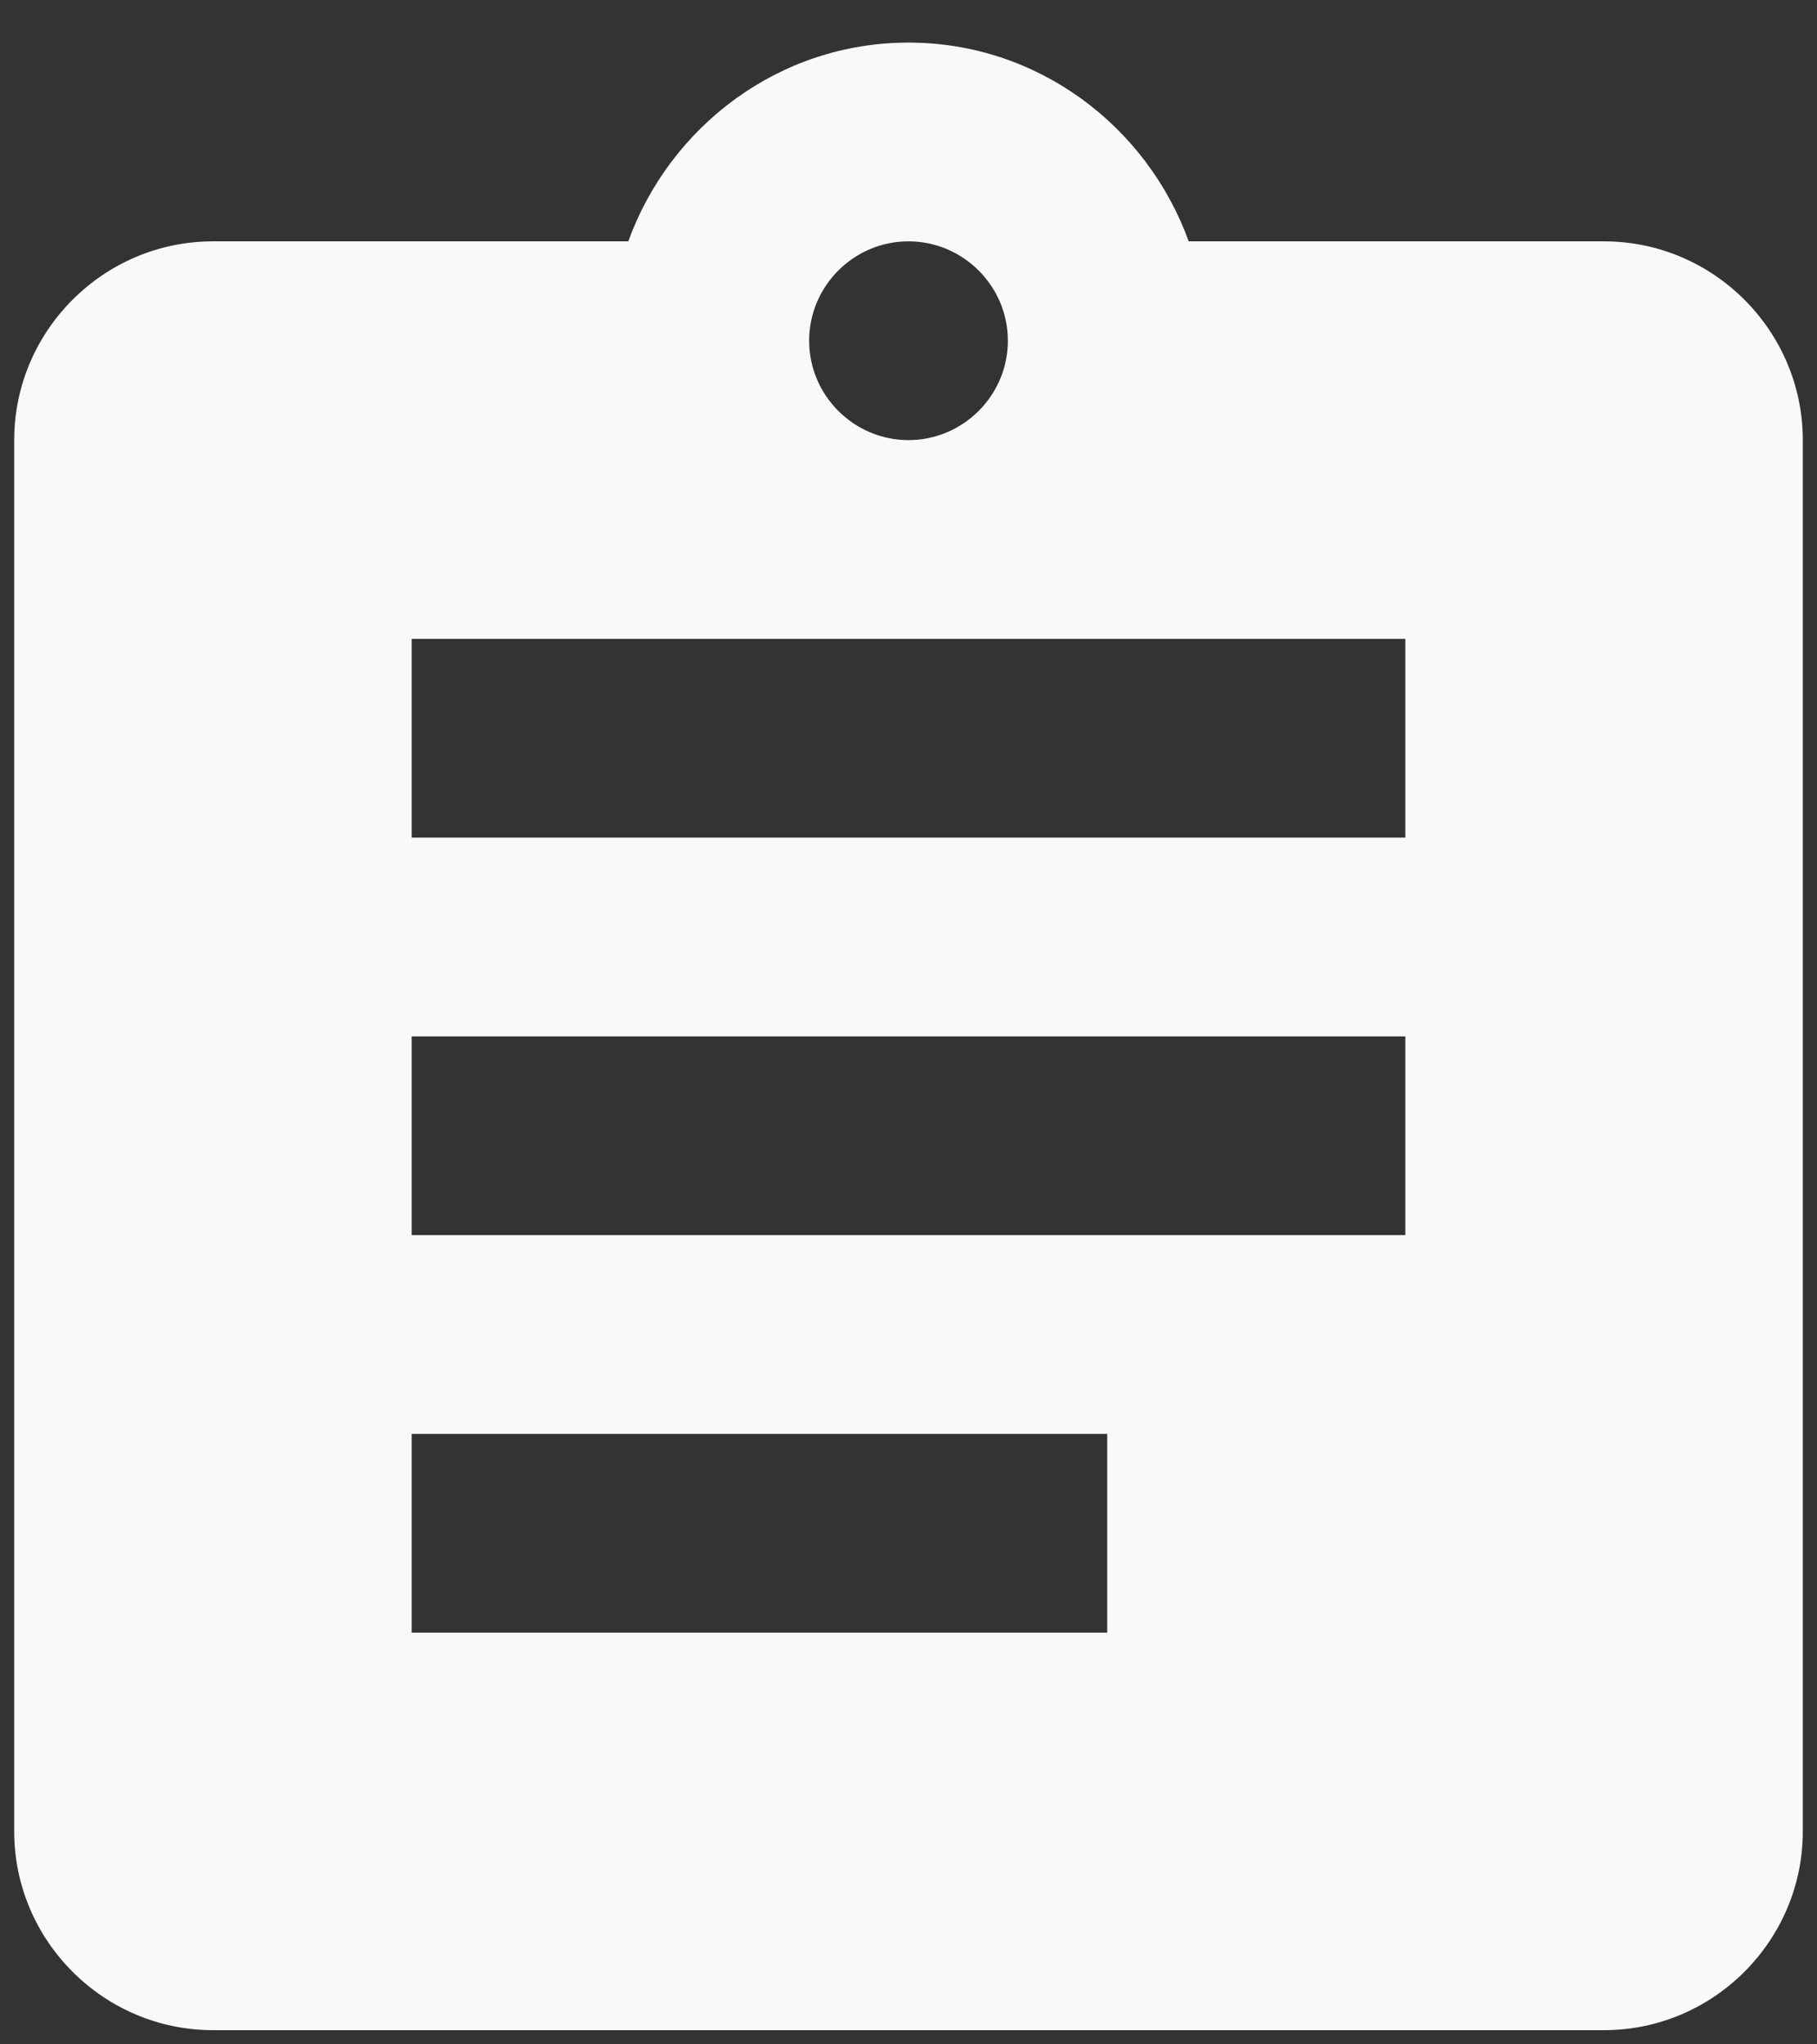 <svg width="32" height="36" viewBox="0 0 32 36" fill="none" xmlns="http://www.w3.org/2000/svg">
<rect x="0" y="0" width="32" height="36" fill="#333333" stroke="none"/>
<path d="M28.25 4.25H20.935C20.2 2.22 18.275 0.75 16 0.75C13.725 0.75 11.8 2.22 11.065 4.25H3.75C1.825 4.25 0.25 5.825 0.25 7.75V32.25C0.25 34.175 1.825 35.75 3.75 35.75H28.25C30.175 35.75 31.75 34.175 31.75 32.25V7.75C31.75 5.825 30.175 4.25 28.25 4.25ZM16 4.25C16.962 4.25 17.75 5.037 17.75 6C17.75 6.963 16.962 7.75 16 7.75C15.037 7.75 14.25 6.963 14.25 6C14.25 5.037 15.037 4.25 16 4.25ZM19.5 28.75H7.25V25.25H19.5V28.75ZM24.75 21.75H7.25V18.25H24.75V21.75ZM24.75 14.75H7.25V11.25H24.75V14.75Z" fill="#F9F9F9"/>
</svg>
